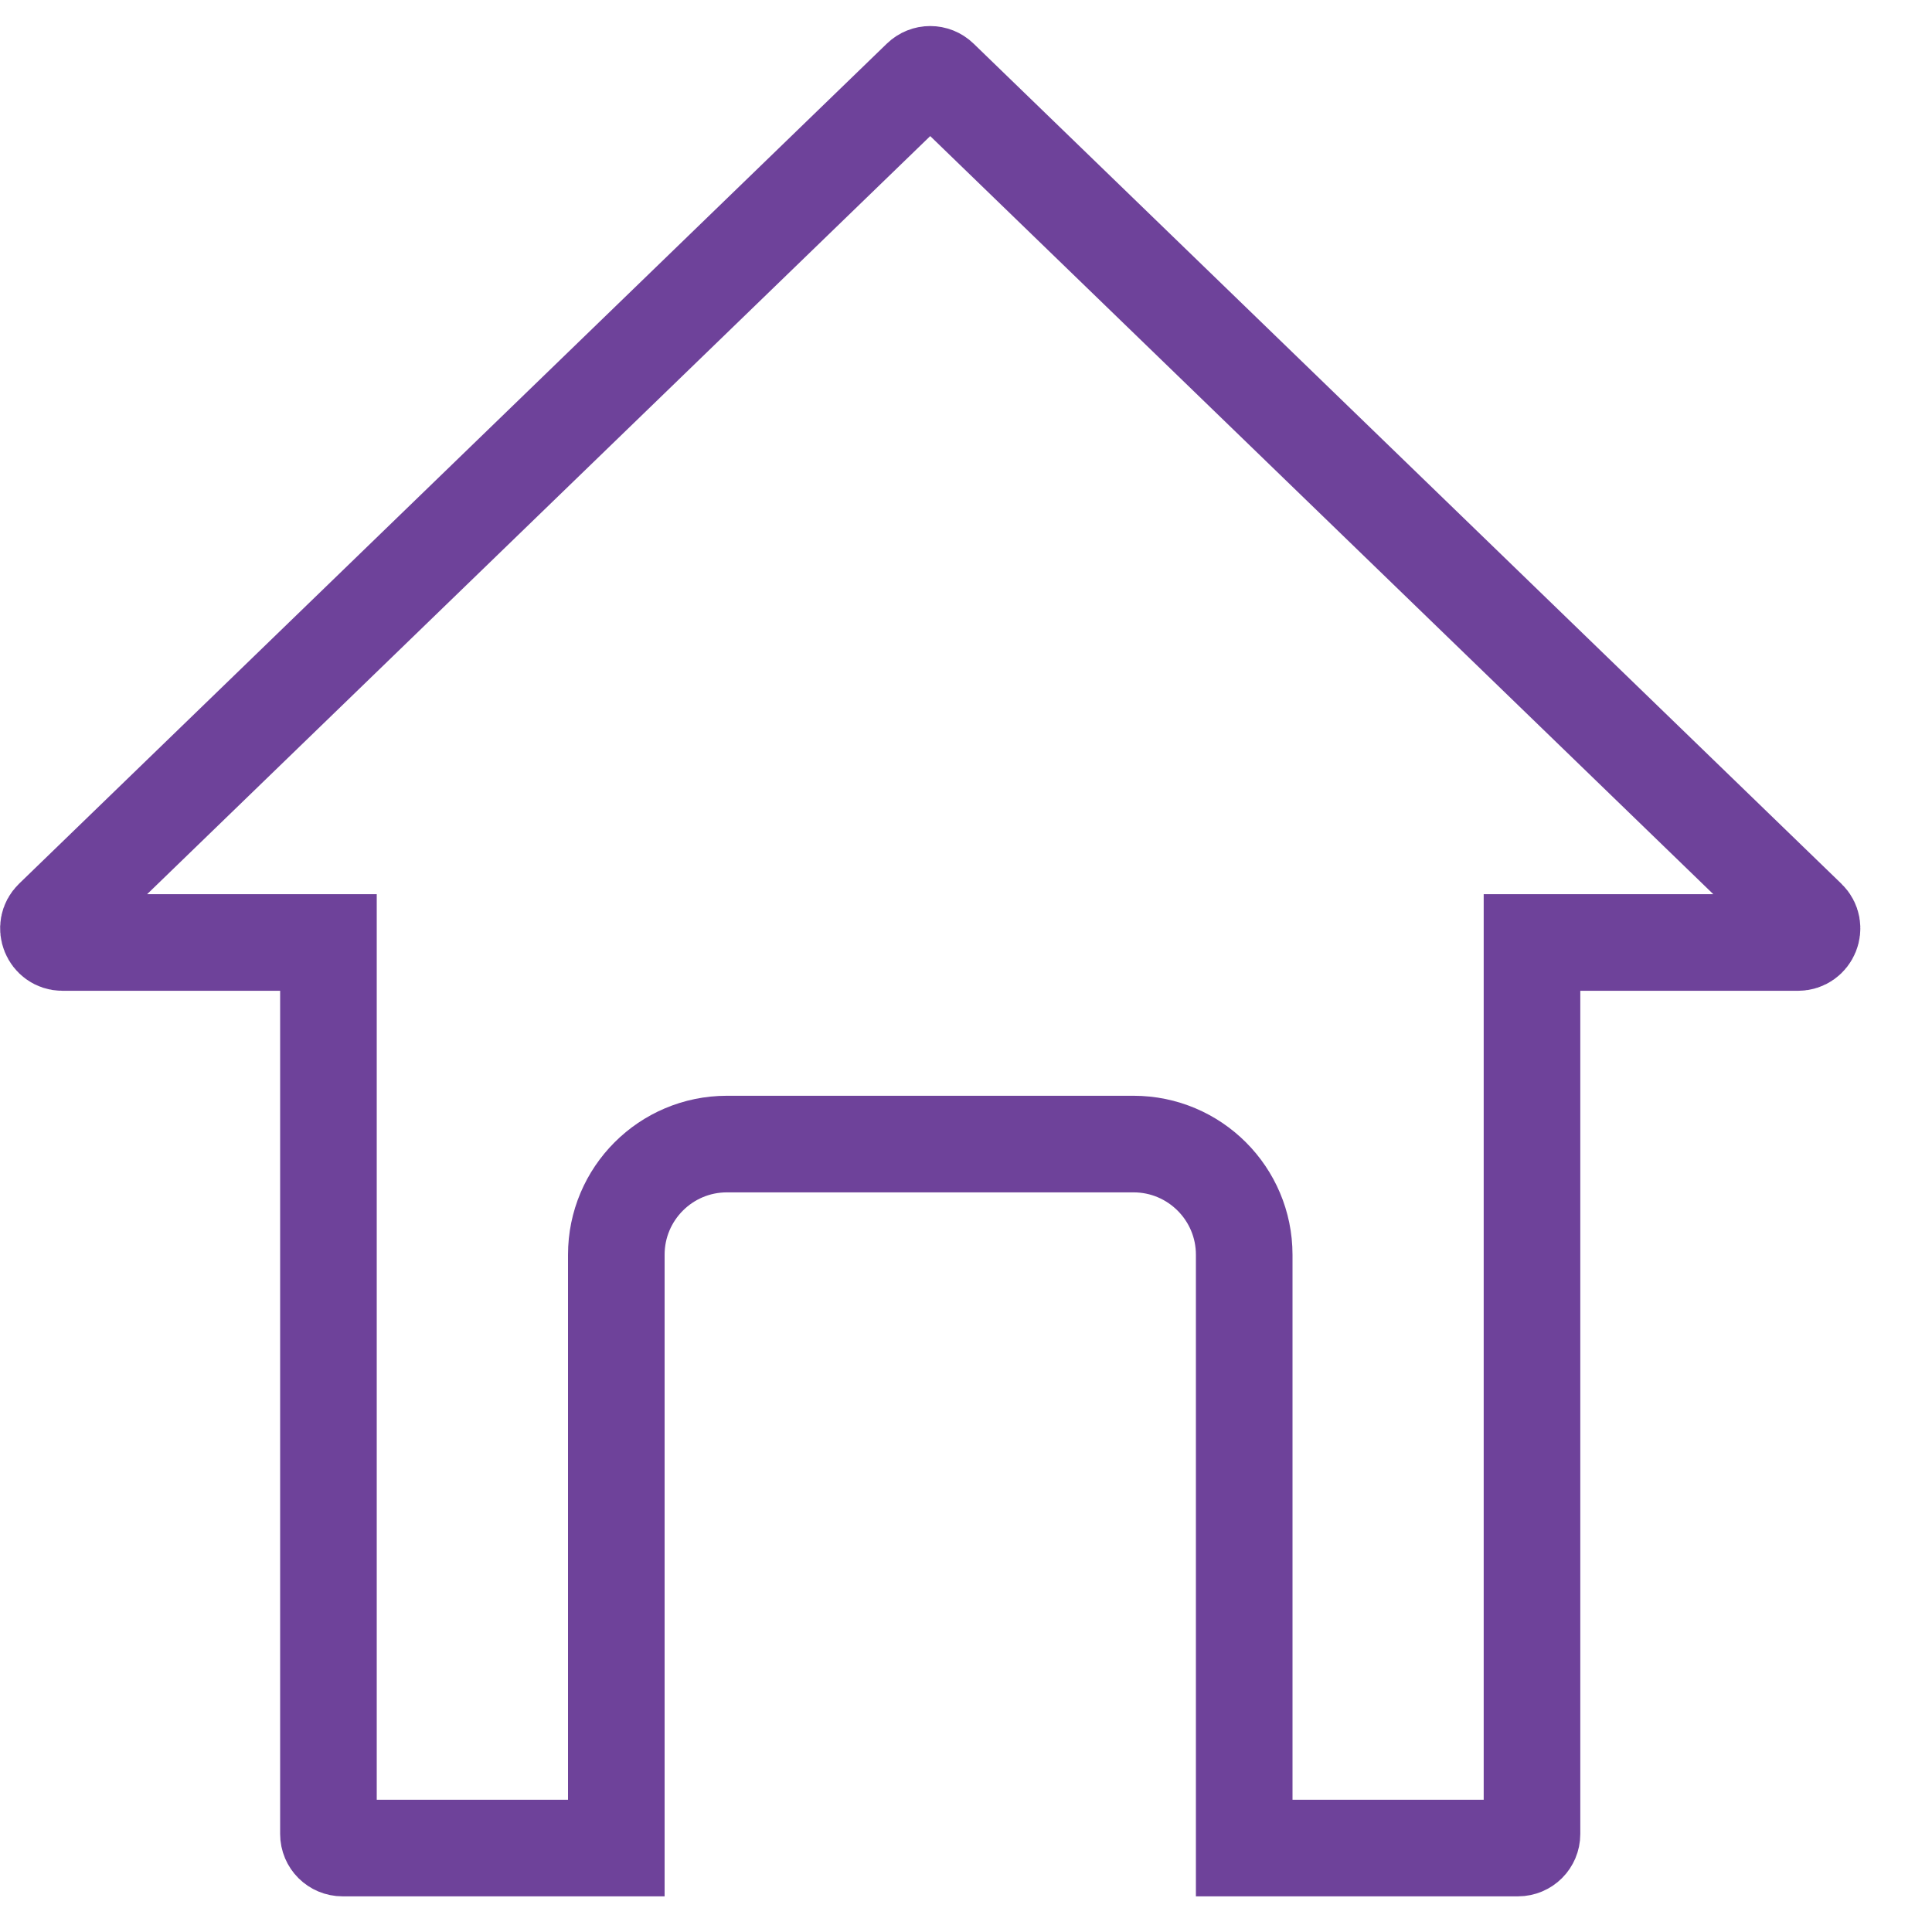 <svg width="24" height="24" viewBox="0 0 24 24" fill="none" xmlns="http://www.w3.org/2000/svg">
<path d="M11.677 0.973L11.677 0.973L22.457 11.409C22.569 11.517 22.491 11.708 22.336 11.708H19.631H19.031V12.308V22.783C19.031 22.879 18.953 22.957 18.857 22.957H15.456V15.587C15.456 14.828 14.84 14.212 14.081 14.212H9.03C8.271 14.212 7.656 14.828 7.656 15.587V22.957H4.255C4.158 22.957 4.08 22.879 4.08 22.783V12.308V11.708H3.48H0.775C0.62 11.708 0.543 11.516 0.654 11.409L0.654 11.409L11.434 0.973L11.434 0.973C11.502 0.907 11.609 0.907 11.677 0.973Z" stroke="#6E429A" stroke-width="1.2"/>
</svg>

